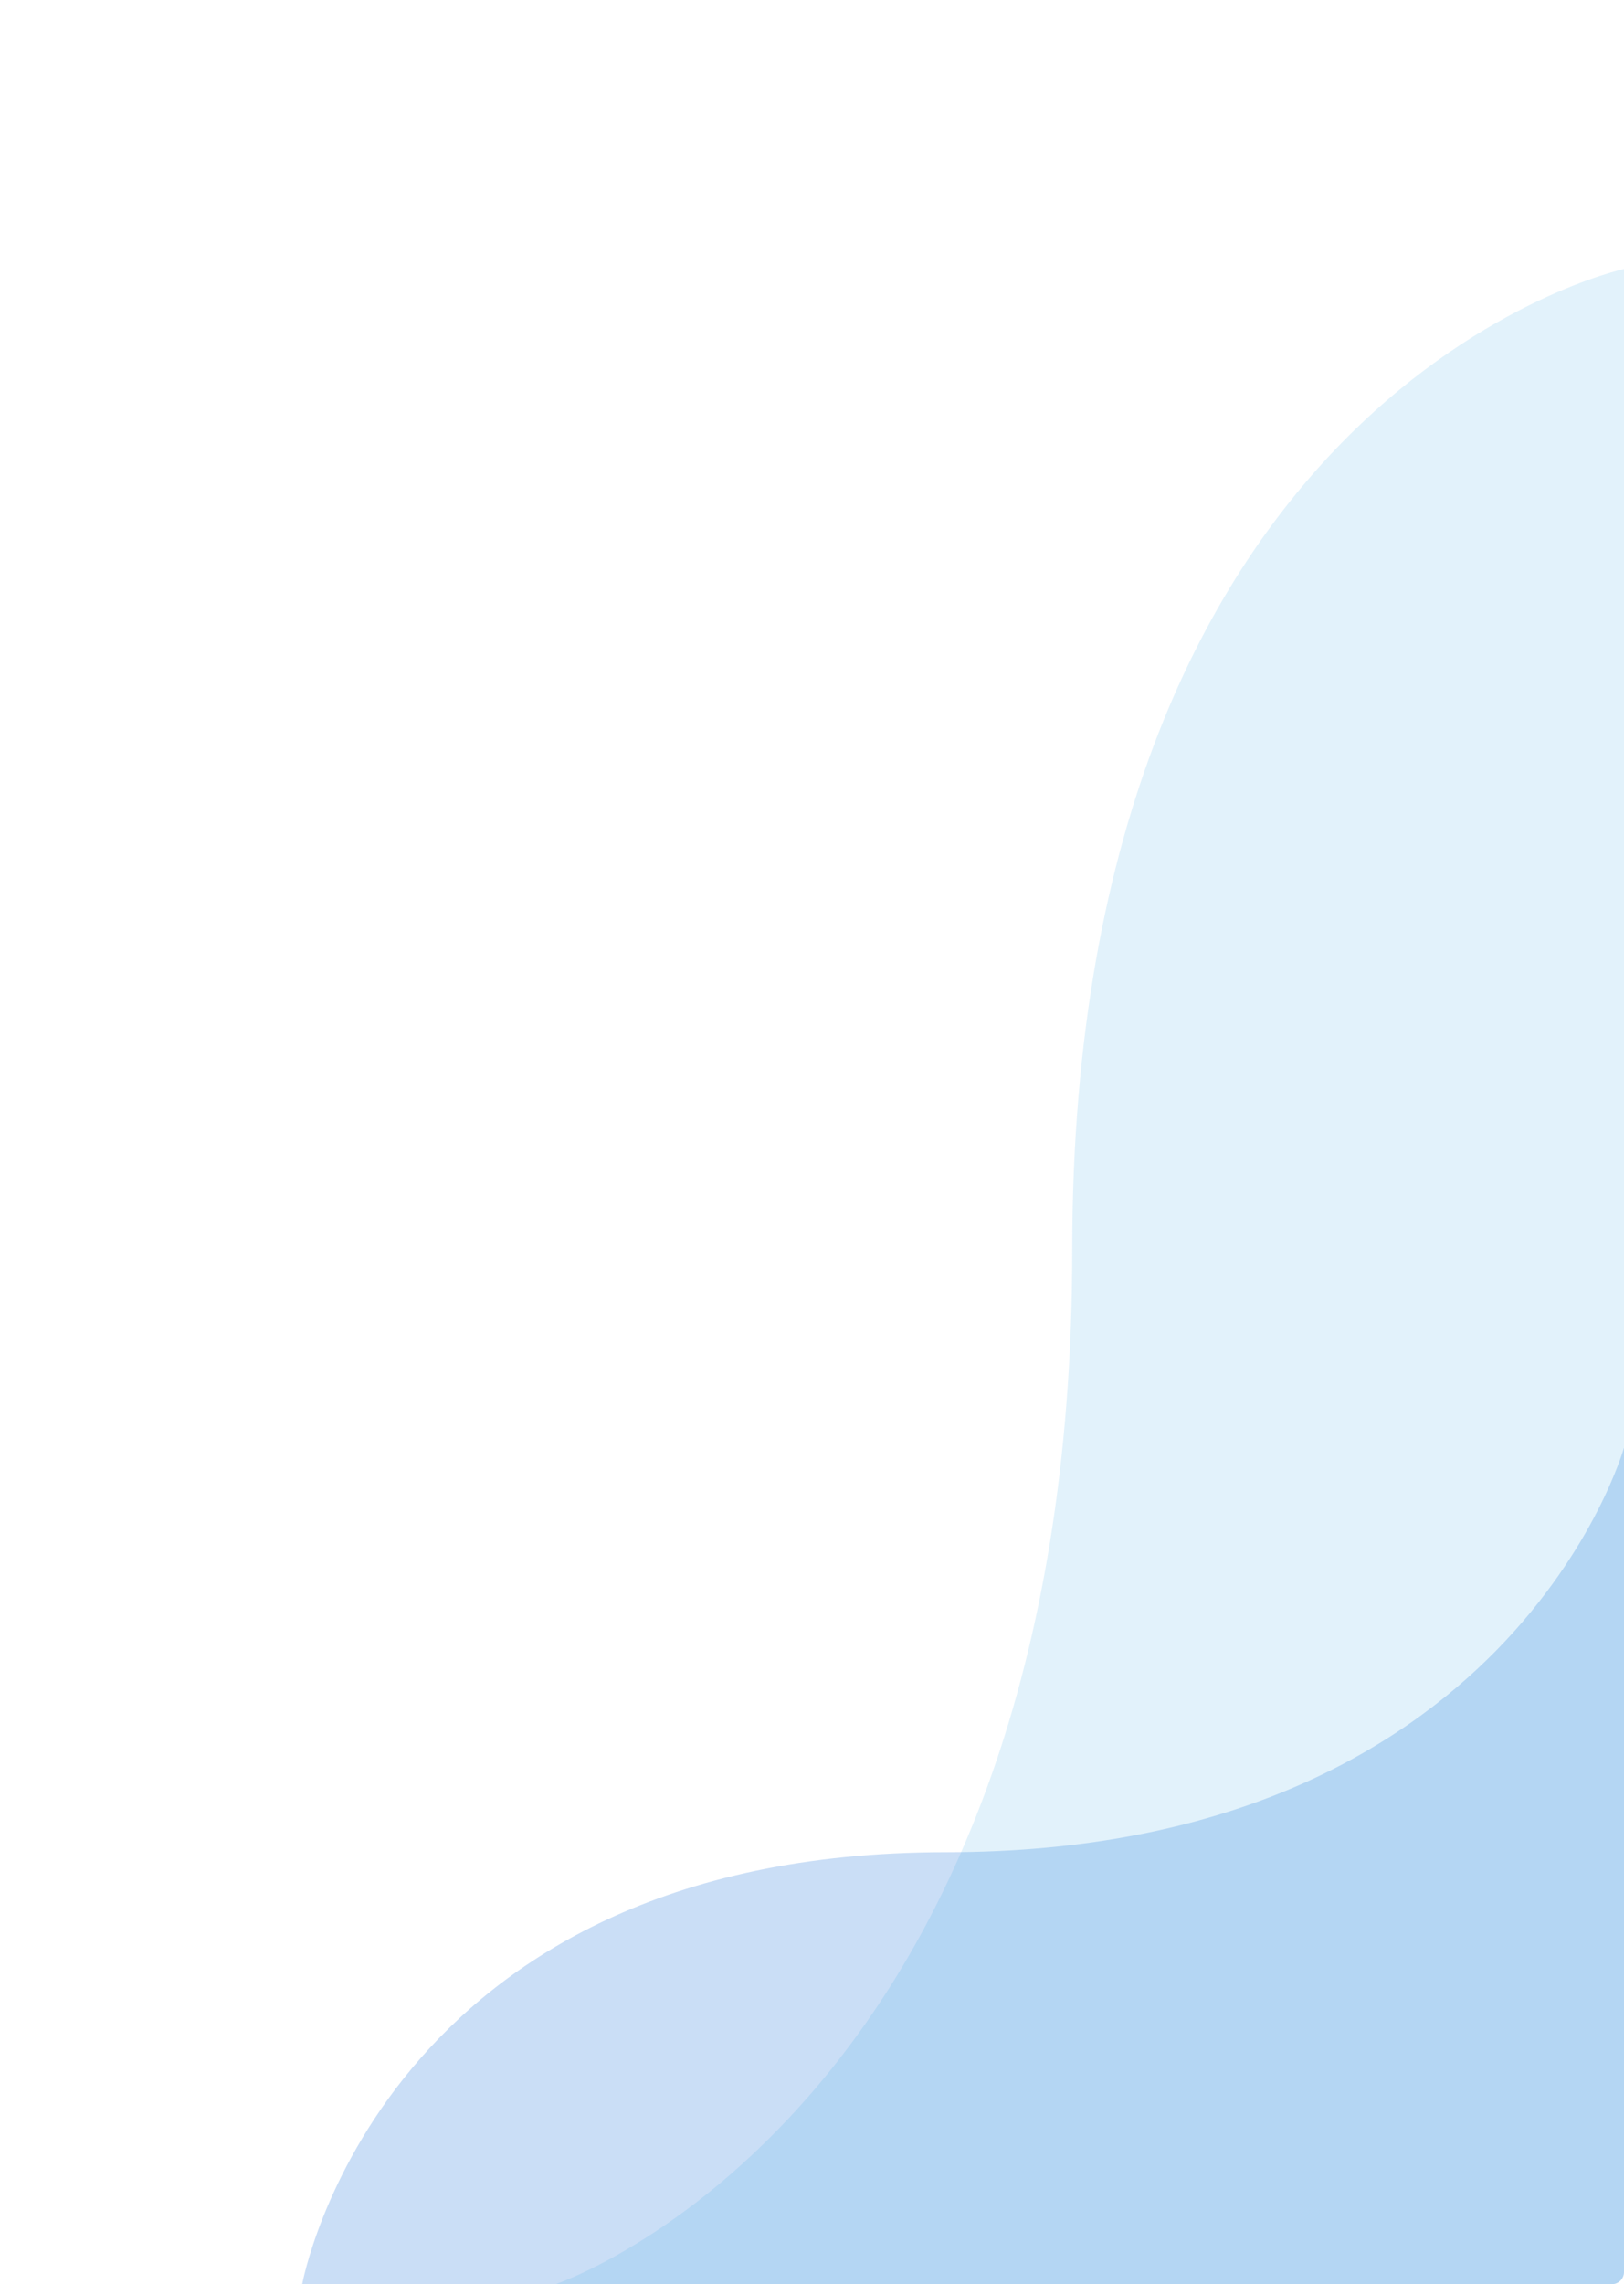 <svg xmlns="http://www.w3.org/2000/svg" xmlns:xlink="http://www.w3.org/1999/xlink" width="338.614" height="476" viewBox="0 0 338.614 476">
  <defs>
    <clipPath id="clip-path">
      <path id="Path_37444" data-name="Path 37444" d="M2.554,0H336.06a2.554,2.554,0,0,1,2.554,2.554V473.446A2.554,2.554,0,0,1,336.06,476H2.554A2.554,2.554,0,0,1,0,473.446V2.554A2.554,2.554,0,0,1,2.554,0Z" transform="translate(315 263)" fill="#fff"/>
    </clipPath>
  </defs>
  <g id="Mask_Group_5" data-name="Mask Group 5" transform="translate(653.614 739) rotate(180)" clip-path="url(#clip-path)">
    <path id="Path_37442" data-name="Path 37442" d="M-1619,2295.542s23.6-84.308,141.438-84.308,134.166-90.019,134.166-90.019H-1619Z" transform="translate(1934 -1858.216)" fill="#2e7fdf" opacity="0.25" style="mix-blend-mode: multiply;isolation: isolate"/>
    <path id="Path_37443" data-name="Path 37443" d="M0,0S35.96,107.747,215.517,107.747,419.954,222.793,419.954,222.793H0Z" transform="translate(537.793 263) rotate(90)" fill="#2e9edf" opacity="0.14" style="mix-blend-mode: multiply;isolation: isolate"/>
  </g>
</svg>